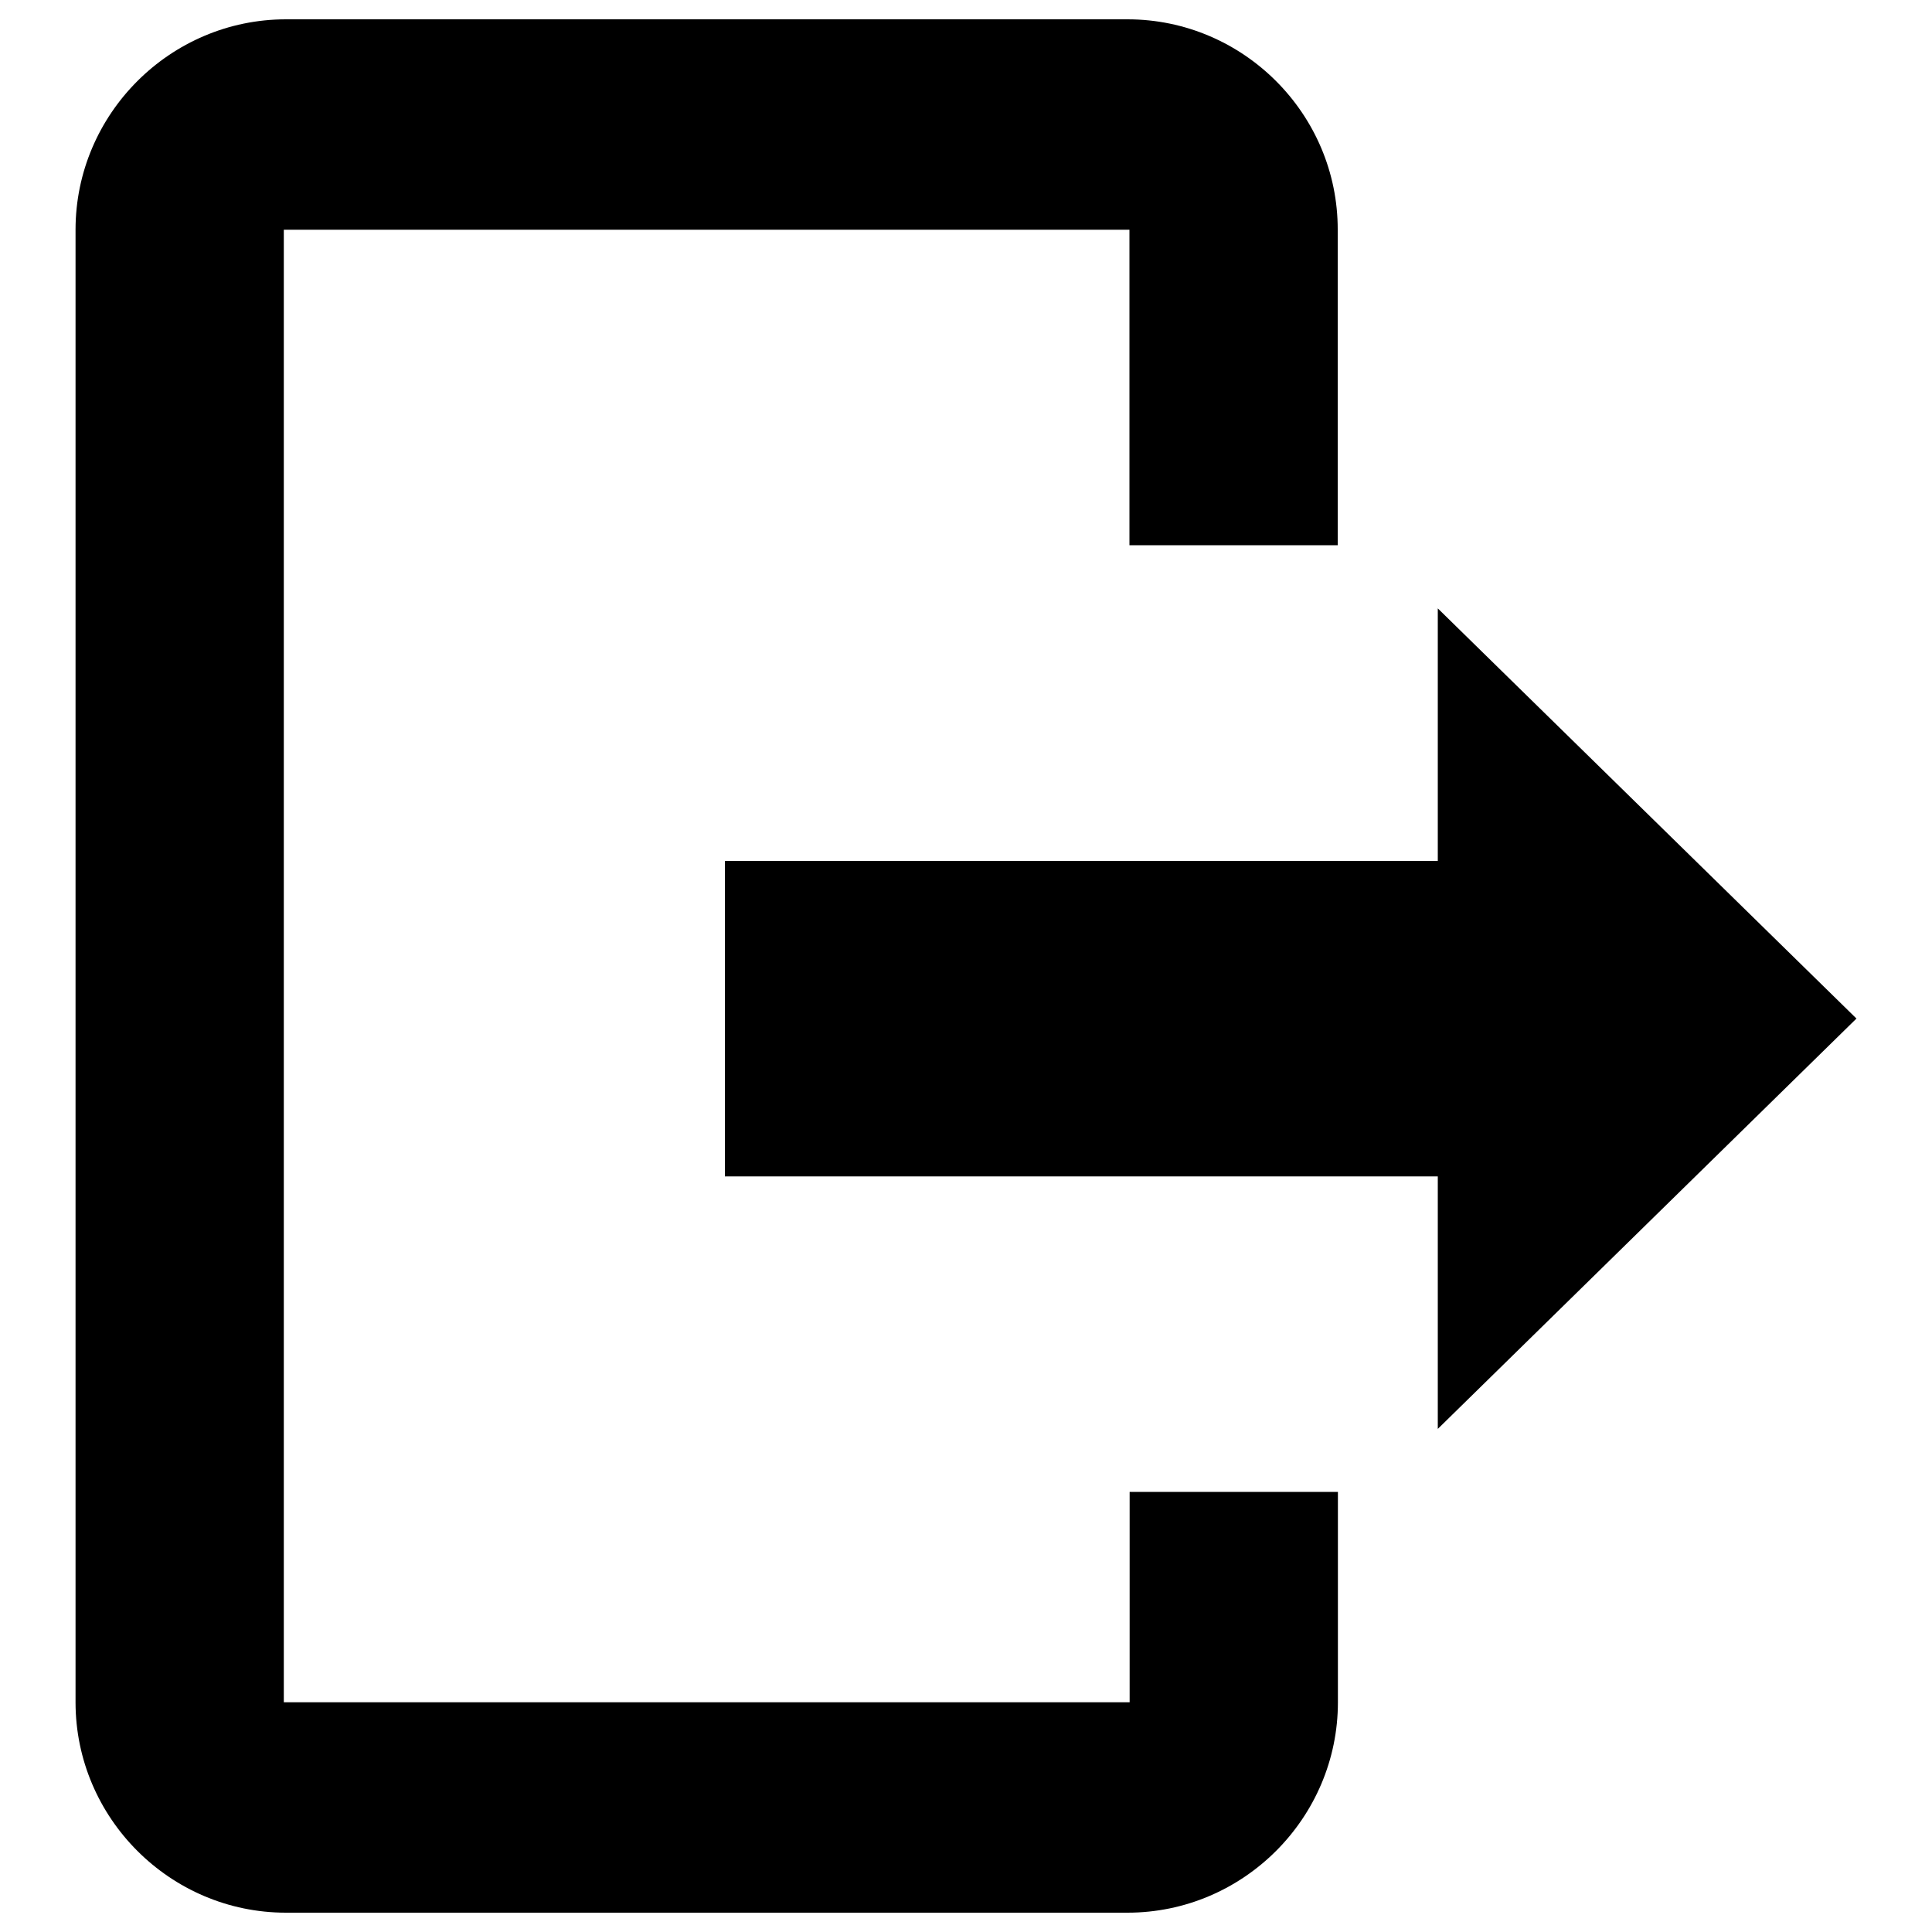 <?xml version="1.0" encoding="utf-8"?>
<!-- Svg Vector Icons : http://www.onlinewebfonts.com/icon -->
<!DOCTYPE svg PUBLIC "-//W3C//DTD SVG 1.1//EN" "http://www.w3.org/Graphics/SVG/1.1/DTD/svg11.dtd">
<svg version="1.1" xmlns="http://www.w3.org/2000/svg" xmlns:xlink="http://www.w3.org/1999/xlink" x="0px" y="0px" viewBox="0 0 1000 1000" enable-background="new 0 0 1000 1000" xml:space="preserve">
<g><path d="M584.7,881.1H146.9V118.9h437.7v163.3h107.8V118.9C692.5,59,643.5,10,583.6,10H148C88.1,10,39.1,59,39.1,118.9v762.2C39.1,941,88.1,990,148,990h435.6c59.9,0,108.9-49,108.9-108.9V772.2H584.7V881.1L584.7,881.1z M960.9,527.2L744.2,314.9v130.7h-369v163.3h369v130.7L960.9,527.2L960.9,527.2z"/></g>
</svg>